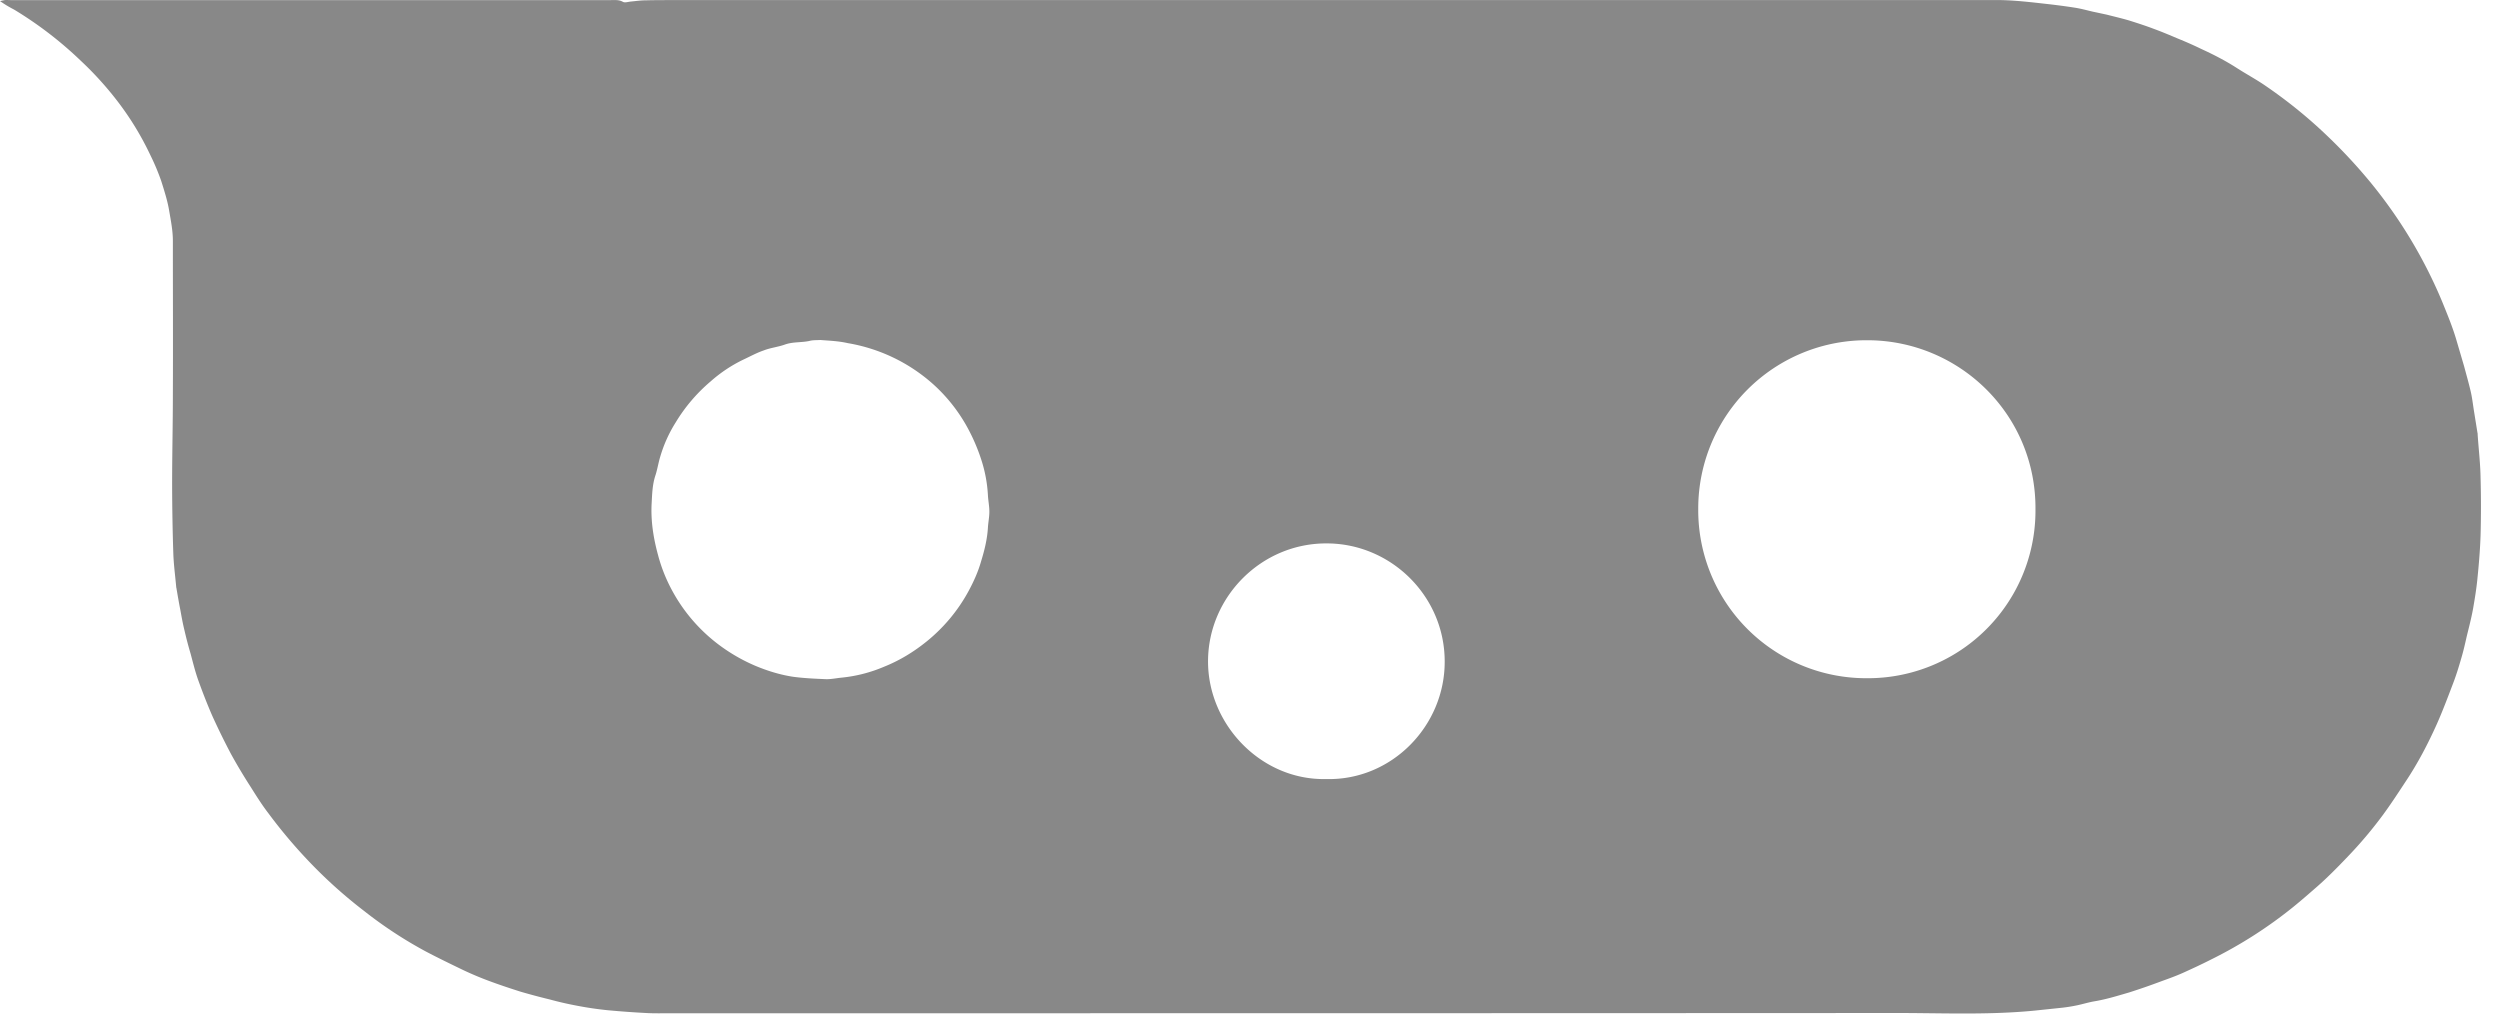 <svg width="74" height="30" viewBox="0 0 74 30" xmlns="http://www.w3.org/2000/svg" xmlns:xlink="http://www.w3.org/1999/xlink"><title>resi_logo_outlines</title><desc>Created using Figma</desc><use xlink:href="#a" fill="#888"/><defs><path id="a" d="M0 .032L.136.003c.058-.007.115 0 .173 0h17.775c.114 0 .236-.014.351.05.058.036.158 0 .237-.007.15-.014.294-.036.445-.036.258-.007.517-.007.775-.007h39.053c.595-.014 1.19.065 1.779.13.23.028.452.057.681.093.187.028.366.079.553.122.136.028.266.057.402.086.222.057.438.107.66.172.251.079.495.158.74.251.236.086.473.187.71.287.23.093.459.194.681.302.36.165.71.344 1.048.56.287.186.596.35.876.545.617.423 1.198.89 1.743 1.406.503.474.976.983 1.414 1.522a14.166 14.166 0 0 1 2.06 3.459c.157.387.315.767.43 1.17l.215.731c.065.244.137.495.194.74.043.179.065.372.093.552l.108.674c.007.022.007.043.007.065.029.43.08.854.086 1.284.015.56.015 1.127 0 1.687-.014.43-.05.86-.093 1.284-.029.302-.079.603-.13.897-.05.273-.121.546-.186.811-.05.223-.1.445-.165.66-.072.252-.15.503-.244.747-.15.394-.301.796-.473 1.184-.266.595-.567 1.17-.926 1.708-.222.337-.445.681-.689 1.011a12.49 12.49 0 0 1-1.019 1.206c-.301.316-.61.631-.94.918-.222.194-.445.388-.675.575a13.112 13.112 0 0 1-2.418 1.55c-.28.143-.574.28-.861.409-.208.093-.43.172-.646.25a19.75 19.75 0 0 1-.933.324c-.344.1-.689.208-1.04.265-.165.029-.33.08-.495.115a4.624 4.624 0 0 1-.438.072l-.818.086c-1.45.143-2.9.064-4.349.072-12.005.007-24.018.007-36.024.007-.244 0-.495.007-.739-.007a27.87 27.87 0 0 1-1.112-.08 10.07 10.07 0 0 1-.933-.136 10.23 10.23 0 0 1-.81-.186 19.25 19.25 0 0 1-.862-.23c-.316-.1-.639-.208-.947-.323a9.703 9.703 0 0 1-.747-.315c-.373-.18-.746-.36-1.112-.553a12.562 12.562 0 0 1-1.815-1.191 14.106 14.106 0 0 1-1.687-1.521 15.076 15.076 0 0 1-1.155-1.378c-.194-.252-.359-.517-.531-.79a16.2 16.2 0 0 1-.574-.961 21 21 0 0 1-.553-1.127c-.15-.344-.287-.696-.416-1.055-.093-.258-.158-.53-.23-.796a11.004 11.004 0 0 1-.179-.682c-.05-.201-.086-.402-.122-.603-.043-.215-.079-.43-.115-.639 0-.014-.007-.021-.007-.035-.029-.323-.072-.646-.086-.976a67.107 67.107 0 0 1-.036-2.081c0-.89.022-1.78.022-2.67.007-1.507 0-3.021 0-4.528 0-.301-.058-.588-.108-.883-.05-.301-.144-.595-.237-.89a6.726 6.726 0 0 0-.316-.753 8.762 8.762 0 0 0-.99-1.622A9.894 9.894 0 0 0 2.39 1.797 11.257 11.257 0 0 0 .416.283 3.406 3.406 0 0 1 0 .032zm24.284 10.032c-.115.007-.23 0-.33.029-.237.05-.488.021-.725.107-.201.072-.424.094-.624.173-.209.071-.402.179-.603.272a4.225 4.225 0 0 0-.969.646A4.932 4.932 0 0 0 20 12.504a4.024 4.024 0 0 0-.452.997c-.058.187-.087.38-.144.56-.093.273-.1.553-.115.832-.029.517.05 1.027.187 1.529.107.409.265.79.473 1.155a4.944 4.944 0 0 0 1.328 1.507c.337.252.696.46 1.084.625.358.15.732.265 1.112.323.316.043.639.057.961.071.151.007.309-.028.46-.043a4.294 4.294 0 0 0 1.27-.323c.466-.186.89-.445 1.277-.76a4.945 4.945 0 0 0 1.235-1.493c.15-.28.28-.567.366-.875.1-.323.179-.646.2-.984.008-.157.043-.315.043-.48 0-.165-.035-.33-.043-.495a4.097 4.097 0 0 0-.2-1.055 5.548 5.548 0 0 0-.446-1.012 4.873 4.873 0 0 0-.961-1.199 5.051 5.051 0 0 0-2.54-1.227c-.28-.064-.553-.072-.811-.093zM60.25 15.08c.022-2.82-2.267-5.016-4.994-5.009a4.981 4.981 0 0 0-4.988 5.01 4.972 4.972 0 0 0 5.002 4.994 4.959 4.959 0 0 0 4.98-4.995zm-20.997 7.98c1.938.05 3.516-1.572 3.51-3.48 0-1.93-1.58-3.48-3.467-3.495-1.952-.022-3.53 1.578-3.538 3.48-.007 1.887 1.579 3.538 3.495 3.495z"/></defs></svg>